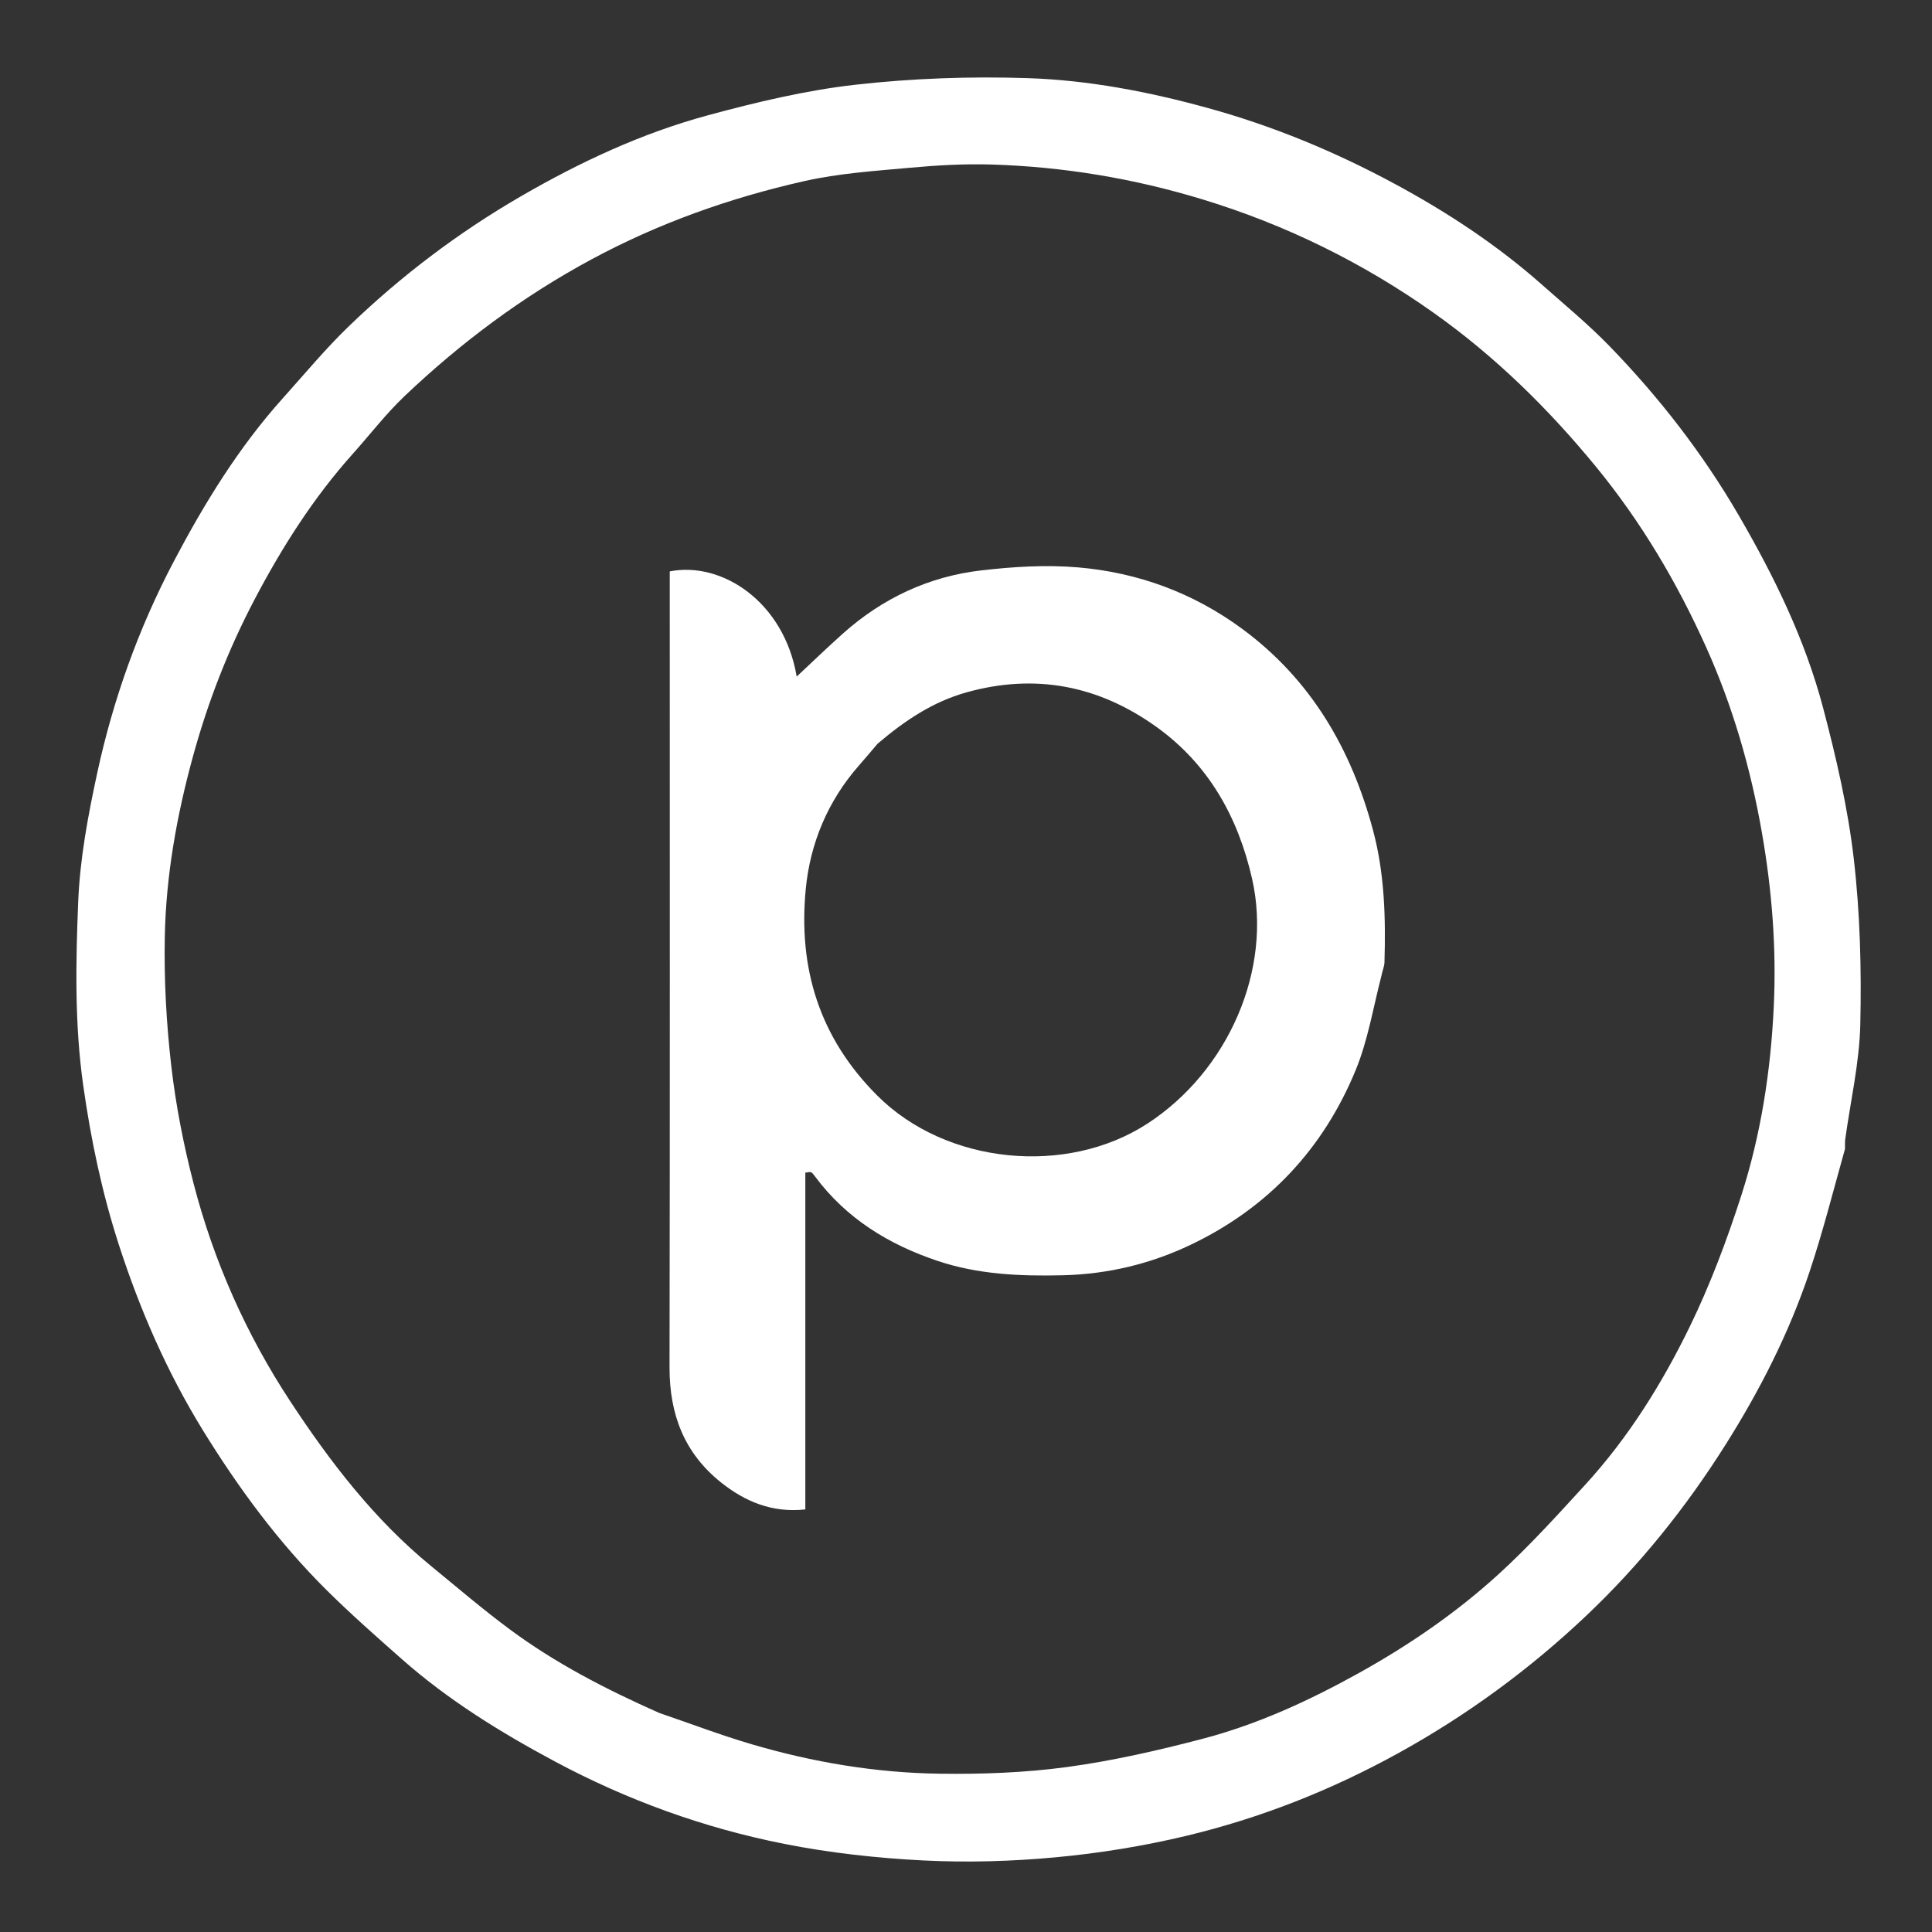 <svg version="1.1" id="Layer_1" xmlns="http://www.w3.org/2000/svg" xmlns:xlink="http://www.w3.org/1999/xlink" x="0px" y="0px"
	 width="100%" viewBox="0 0 600 600" enable-background="new 0 0 600 600" xml:space="preserve">
<rect x="0" y="0" width="600" height="600" fill="#333333" stroke="none"/>
<path fill="#000000" opacity="0" stroke="none" 
	d="
M601,222 
	C601,348.667 601,474.833 601,601 
	C401,601 201,601 1,601 
	C1,401 1,201 1,1 
	C201,1 401,1 601,1 
	C601,74.5 601,148 601,222 
M572.997,356.364 
	C573.009,355.531 572.934,354.686 573.047,353.867 
	C574.683,341.958 577.466,330.078 577.732,318.141 
	C578.115,300.997 577.68,283.695 575.705,266.679 
	C573.872,250.89 570.237,235.21 566.173,219.804 
	C560.575,198.582 550.946,178.907 539.942,159.985 
	C528.783,140.794 515.221,123.327 499.77,107.415 
	C493.248,100.699 485.974,94.707 478.953,88.485 
	C464.966,76.09 449.442,65.887 433.039,57.042 
	C414.622,47.111 395.392,39.134 375.17,33.561 
	C356.813,28.501 338.113,24.888 319.178,24.268 
	C301.385,23.685 283.405,24.314 265.721,26.306 
	C250.258,28.047 234.903,31.73 219.84,35.806 
	C199.336,41.355 180.146,50.316 161.741,60.981 
	C142.23,72.286 124.401,85.804 108.224,101.43 
	C101.012,108.395 94.58,116.173 87.863,123.644 
	C74.154,138.893 63.521,156.23 54.012,174.272 
	C43.027,195.115 35.138,217.183 30.172,240.159 
	C27.333,253.295 24.825,266.71 24.284,280.085 
	C23.517,299.034 23.154,318.06 25.84,337.046 
	C28.221,353.885 31.673,370.383 36.901,386.535 
	C43.444,406.751 51.875,426.124 63.039,444.238 
	C74.087,462.162 86.533,479.055 101.514,493.909 
	C108.997,501.329 116.931,508.306 124.834,515.287 
	C139.202,527.979 155.413,537.98 172.242,546.997 
	C194.745,559.054 218.599,567.69 243.578,572.637 
	C257.756,575.444 272.286,577.044 286.729,577.779 
	C300.428,578.475 314.288,578.069 327.951,576.792 
	C341.458,575.53 354.988,573.338 368.183,570.19 
	C391.35,564.663 413.37,555.989 434.332,544.417 
	C455.657,532.644 475.061,518.406 492.673,501.726 
	C509.344,485.937 523.615,468.122 535.881,448.676 
	C546.545,431.769 555.573,414.061 561.916,395.123 
	C566.091,382.659 569.315,369.878 572.997,356.364 
z"/>
<path fill="#FFFFFF" opacity="1" stroke="none" 
	d="
M572.981,356.801 
	C569.315,369.878 566.091,382.659 561.916,395.123 
	C555.573,414.061 546.545,431.769 535.881,448.676 
	C523.615,468.122 509.344,485.937 492.673,501.726 
	C475.061,518.406 455.657,532.644 434.332,544.417 
	C413.37,555.989 391.35,564.663 368.183,570.19 
	C354.988,573.338 341.458,575.53 327.951,576.792 
	C314.288,578.069 300.428,578.475 286.729,577.779 
	C272.286,577.044 257.756,575.444 243.578,572.637 
	C218.599,567.69 194.745,559.054 172.242,546.997 
	C155.413,537.98 139.202,527.979 124.834,515.287 
	C116.931,508.306 108.997,501.329 101.514,493.909 
	C86.533,479.055 74.087,462.162 63.039,444.238 
	C51.875,426.124 43.444,406.751 36.901,386.535 
	C31.673,370.383 28.221,353.885 25.84,337.046 
	C23.154,318.06 23.517,299.034 24.284,280.085 
	C24.825,266.71 27.333,253.295 30.172,240.159 
	C35.138,217.183 43.027,195.115 54.012,174.272 
	C63.521,156.23 74.154,138.893 87.863,123.644 
	C94.58,116.173 101.012,108.395 108.224,101.43 
	C124.401,85.804 142.23,72.286 161.741,60.981 
	C180.146,50.316 199.336,41.355 219.84,35.806 
	C234.903,31.73 250.258,28.047 265.721,26.306 
	C283.405,24.314 301.385,23.685 319.178,24.268 
	C338.113,24.888 356.813,28.501 375.17,33.561 
	C395.392,39.134 414.622,47.111 433.039,57.042 
	C449.442,65.887 464.966,76.09 478.953,88.485 
	C485.974,94.707 493.248,100.699 499.77,107.415 
	C515.221,123.327 528.783,140.794 539.942,159.985 
	C550.946,178.907 560.575,198.582 566.173,219.804 
	C570.237,235.21 573.872,250.89 575.705,266.679 
	C577.68,283.695 578.115,300.997 577.732,318.141 
	C577.466,330.078 574.683,341.958 573.047,353.867 
	C572.934,354.686 573.009,355.531 572.981,356.801 
M204.725,531.967 
	C214.273,535.227 223.72,538.824 233.388,541.675 
	C252.468,547.301 272.041,550.577 291.913,550.841 
	C305.068,551.015 318.362,550.534 331.379,548.767 
	C345.546,546.844 359.608,543.635 373.458,540.005 
	C390.584,535.518 406.608,528.136 422.111,519.517 
	C437.606,510.902 452.141,500.931 465.202,489.057 
	C474.779,480.351 483.521,470.689 492.28,461.129 
	C505.697,446.486 516.163,429.694 524.789,411.968 
	C531.141,398.913 536.295,385.164 540.757,371.329 
	C546.895,352.295 549.927,332.498 550.865,312.547 
	C551.715,294.47 550.309,276.48 547.17,258.544 
	C543.683,238.621 538.129,219.39 529.882,201.042 
	C520.867,180.988 509.75,162.154 495.701,145.017 
	C480.897,126.959 464.382,110.74 445.427,97.285 
	C423.447,81.683 399.438,69.844 373.528,61.944 
	C352.119,55.416 330.267,51.777 307.954,51.096 
	C299.554,50.839 291.09,51.321 282.711,52.085 
	C271.694,53.091 260.534,53.821 249.79,56.243 
	C226.738,61.44 204.604,69.277 183.64,80.579 
	C162.306,92.081 143.168,106.37 125.693,122.962 
	C119.876,128.484 114.943,134.933 109.573,140.928 
	C97.307,154.622 87.539,170.025 79.029,186.224 
	C70.877,201.742 64.563,218.002 59.916,234.948 
	C54.868,253.356 51.53,272.056 51.176,291.086 
	C50.929,304.403 51.664,317.827 53.193,331.06 
	C54.616,343.37 57.025,355.658 60.145,367.658 
	C66.407,391.738 76.448,414.349 90.11,435.138 
	C102.511,454.009 116.234,471.91 133.885,486.36 
	C141.947,492.96 149.874,499.75 158.234,505.953 
	C172.374,516.447 187.937,524.52 204.725,531.967 
z"/>
<path fill="#000000" opacity="0" stroke="none" 
	d="
M204.385,531.763 
	C187.937,524.52 172.374,516.447 158.234,505.953 
	C149.874,499.75 141.947,492.96 133.885,486.36 
	C116.234,471.91 102.511,454.009 90.11,435.138 
	C76.448,414.349 66.407,391.738 60.145,367.658 
	C57.025,355.658 54.616,343.37 53.193,331.06 
	C51.664,317.827 50.929,304.403 51.176,291.086 
	C51.53,272.056 54.868,253.356 59.916,234.948 
	C64.563,218.002 70.877,201.742 79.029,186.224 
	C87.539,170.025 97.307,154.622 109.573,140.928 
	C114.943,134.933 119.876,128.484 125.693,122.962 
	C143.168,106.37 162.306,92.081 183.64,80.579 
	C204.604,69.277 226.738,61.44 249.79,56.243 
	C260.534,53.821 271.694,53.091 282.711,52.085 
	C291.09,51.321 299.554,50.839 307.954,51.096 
	C330.267,51.777 352.119,55.416 373.528,61.944 
	C399.438,69.844 423.447,81.683 445.427,97.285 
	C464.382,110.74 480.897,126.959 495.701,145.017 
	C509.75,162.154 520.867,180.988 529.882,201.042 
	C538.129,219.39 543.683,238.621 547.17,258.544 
	C550.309,276.48 551.715,294.47 550.865,312.547 
	C549.927,332.498 546.895,352.295 540.757,371.329 
	C536.295,385.164 531.141,398.913 524.789,411.968 
	C516.163,429.694 505.697,446.486 492.28,461.129 
	C483.521,470.689 474.779,480.351 465.202,489.057 
	C452.141,500.931 437.606,510.902 422.111,519.517 
	C406.608,528.136 390.584,535.518 373.458,540.005 
	C359.608,543.635 345.546,546.844 331.379,548.767 
	C318.362,550.534 305.068,551.015 291.913,550.841 
	C272.041,550.577 252.468,547.301 233.388,541.675 
	C223.72,538.824 214.273,535.227 204.385,531.763 
M429.003,302.63 
	C429.335,301.382 429.923,300.141 429.959,298.885 
	C430.361,285.068 430.008,271.309 426.404,257.833 
	C419.646,232.565 407.123,211.026 385.753,195.282 
	C370.608,184.123 353.43,177.803 334.852,176.211 
	C324.877,175.357 314.637,175.989 304.657,177.153 
	C288.43,179.046 274.077,185.79 261.828,196.707 
	C256.823,201.168 252.008,205.841 247.419,210.125 
	C243.527,186.957 224.243,174.254 208,177.45 
	C208,179.15 208,180.938 208,182.727 
	C208,263.374 208.075,344.022 207.931,424.669 
	C207.905,439.165 212.473,451.255 223.911,460.378 
	C231.442,466.384 239.862,469.878 250.102,468.767 
	C250.102,433.687 250.102,398.938 250.102,364.181 
	C250.929,364.107 251.517,363.875 251.893,364.064 
	C252.383,364.311 252.744,364.863 253.093,365.333 
	C262.808,378.427 276.037,386.514 291.205,391.594 
	C303.779,395.806 316.841,396.363 330.01,396.049 
	C343.983,395.716 357.281,392.54 369.789,386.571 
	C393.815,375.104 411.001,356.753 421.058,332.23 
	C424.796,323.115 426.415,313.131 429.003,302.63 
z"/>
<path fill="#FFFFFF" opacity="1" stroke="none" 
	d="
M429.002,303.087 
	C426.415,313.131 424.796,323.115 421.058,332.23 
	C411.001,356.753 393.815,375.104 369.789,386.571 
	C357.281,392.54 343.983,395.716 330.01,396.049 
	C316.841,396.363 303.779,395.806 291.205,391.594 
	C276.037,386.514 262.808,378.427 253.093,365.333 
	C252.744,364.863 252.383,364.311 251.893,364.064 
	C251.517,363.875 250.929,364.107 250.102,364.181 
	C250.102,398.938 250.102,433.687 250.102,468.767 
	C239.862,469.878 231.442,466.384 223.911,460.378 
	C212.473,451.255 207.905,439.165 207.931,424.669 
	C208.075,344.022 208,263.374 208,182.727 
	C208,180.938 208,179.15 208,177.45 
	C224.243,174.254 243.527,186.957 247.419,210.125 
	C252.008,205.841 256.823,201.168 261.828,196.707 
	C274.077,185.79 288.43,179.046 304.657,177.153 
	C314.637,175.989 324.877,175.357 334.852,176.211 
	C353.43,177.803 370.608,184.123 385.753,195.282 
	C407.123,211.026 419.646,232.565 426.404,257.833 
	C430.008,271.309 430.361,285.068 429.959,298.885 
	C429.923,300.141 429.335,301.382 429.002,303.087 
M272.533,230.98 
	C270.622,233.218 268.742,235.481 266.797,237.688 
	C257.093,248.7 251.598,261.899 250.231,276.122 
	C247.882,300.564 254.358,322.165 272.44,340.236 
	C293.958,361.74 331.344,365.2 356.314,348.966 
	C381.491,332.598 395.239,301.034 388.84,272.891 
	C384.524,253.911 375.455,237.506 359.3,225.86 
	C341.336,212.91 321.58,209.018 300.105,215.032 
	C289.815,217.913 281.119,223.667 272.533,230.98 
z"/>
<path fill="#000000" opacity="0" stroke="none" 
	d="
M272.782,230.716 
	C281.119,223.667 289.815,217.913 300.105,215.032 
	C321.58,209.018 341.336,212.91 359.3,225.86 
	C375.455,237.506 384.524,253.911 388.84,272.891 
	C395.239,301.034 381.491,332.598 356.314,348.966 
	C331.344,365.2 293.958,361.74 272.44,340.236 
	C254.358,322.165 247.882,300.564 250.231,276.122 
	C251.598,261.899 257.093,248.7 266.797,237.688 
	C268.742,235.481 270.622,233.218 272.782,230.716 
z"/>
</svg>